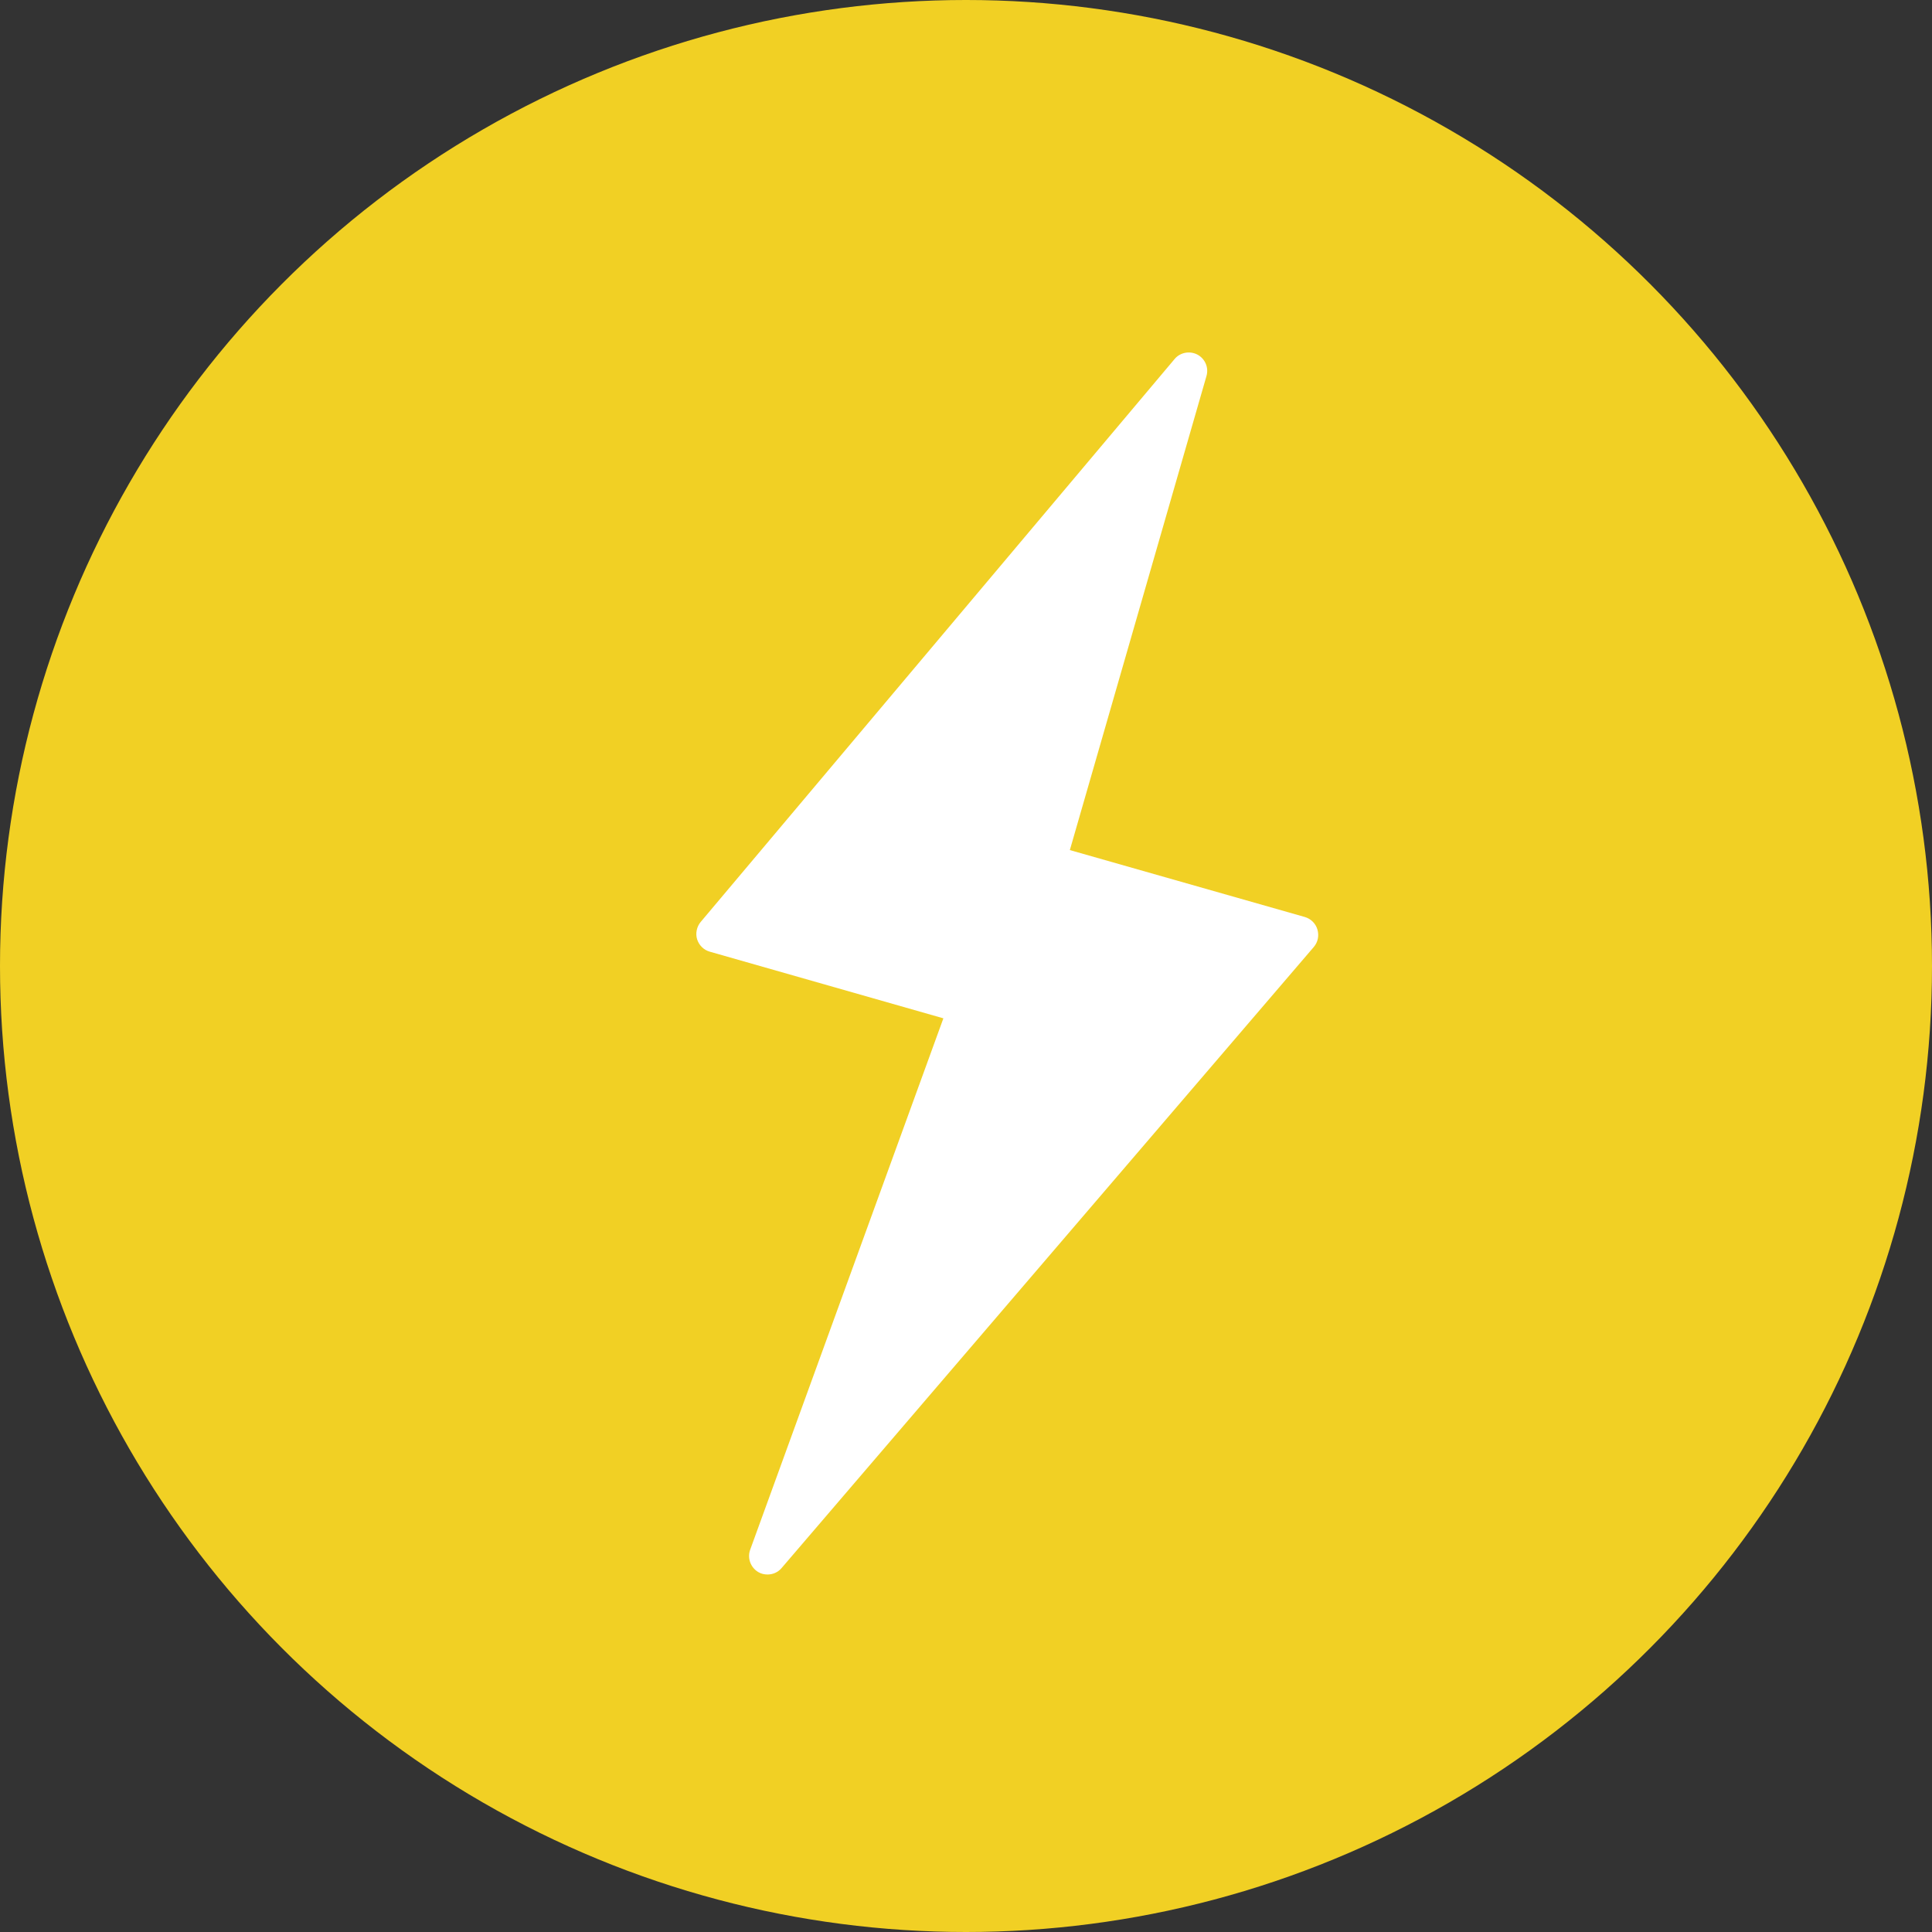 <?xml version="1.0" encoding="UTF-8"?>
<svg width="24px" height="24px" viewBox="0 0 24 24" version="1.1" xmlns="http://www.w3.org/2000/svg" xmlns:xlink="http://www.w3.org/1999/xlink">
    <rect x="0" y="0" width="24" height="24" fill="#333333" stroke="none"/>
    <!-- Generator: Sketch 51.2 (57519) - http://www.bohemiancoding.com/sketch -->
    <title>book_fill</title>
    <desc>Created with Sketch.</desc>
    <defs></defs>
    <g id="00_Assets" stroke="none" stroke-width="1" fill="none" fill-rule="evenodd">
        <g id="A01d_Buchenbox" transform="translate(-22, -223)">
            <g id="book_fill" transform="translate(22, 223)">
                <circle id="Oval-3" fill="#F1D024" cx="12" cy="12" r="12"></circle>
                <g id="flash" transform="translate(8, 4)" fill="#FFFFFF">
                    <path d="M1.535,15.559 C1.495,15.559 1.454,15.55 1.418,15.528 C1.324,15.471 1.281,15.355 1.319,15.251 L3.719,8.65 L0.817,7.822 C0.742,7.801 0.684,7.743 0.66,7.669 C0.637,7.595 0.655,7.512 0.704,7.453 L6.592,0.459 C6.662,0.376 6.781,0.356 6.875,0.405 C6.971,0.457 7.018,0.567 6.987,0.672 L5.29,6.56 L8.208,7.391 C8.284,7.413 8.343,7.471 8.365,7.545 C8.388,7.622 8.372,7.703 8.321,7.763 L1.71,15.478 C1.665,15.532 1.6,15.559 1.535,15.559 Z" id="Fill-1"></path>
                </g>
            </g>
        </g>
    </g>
</svg>